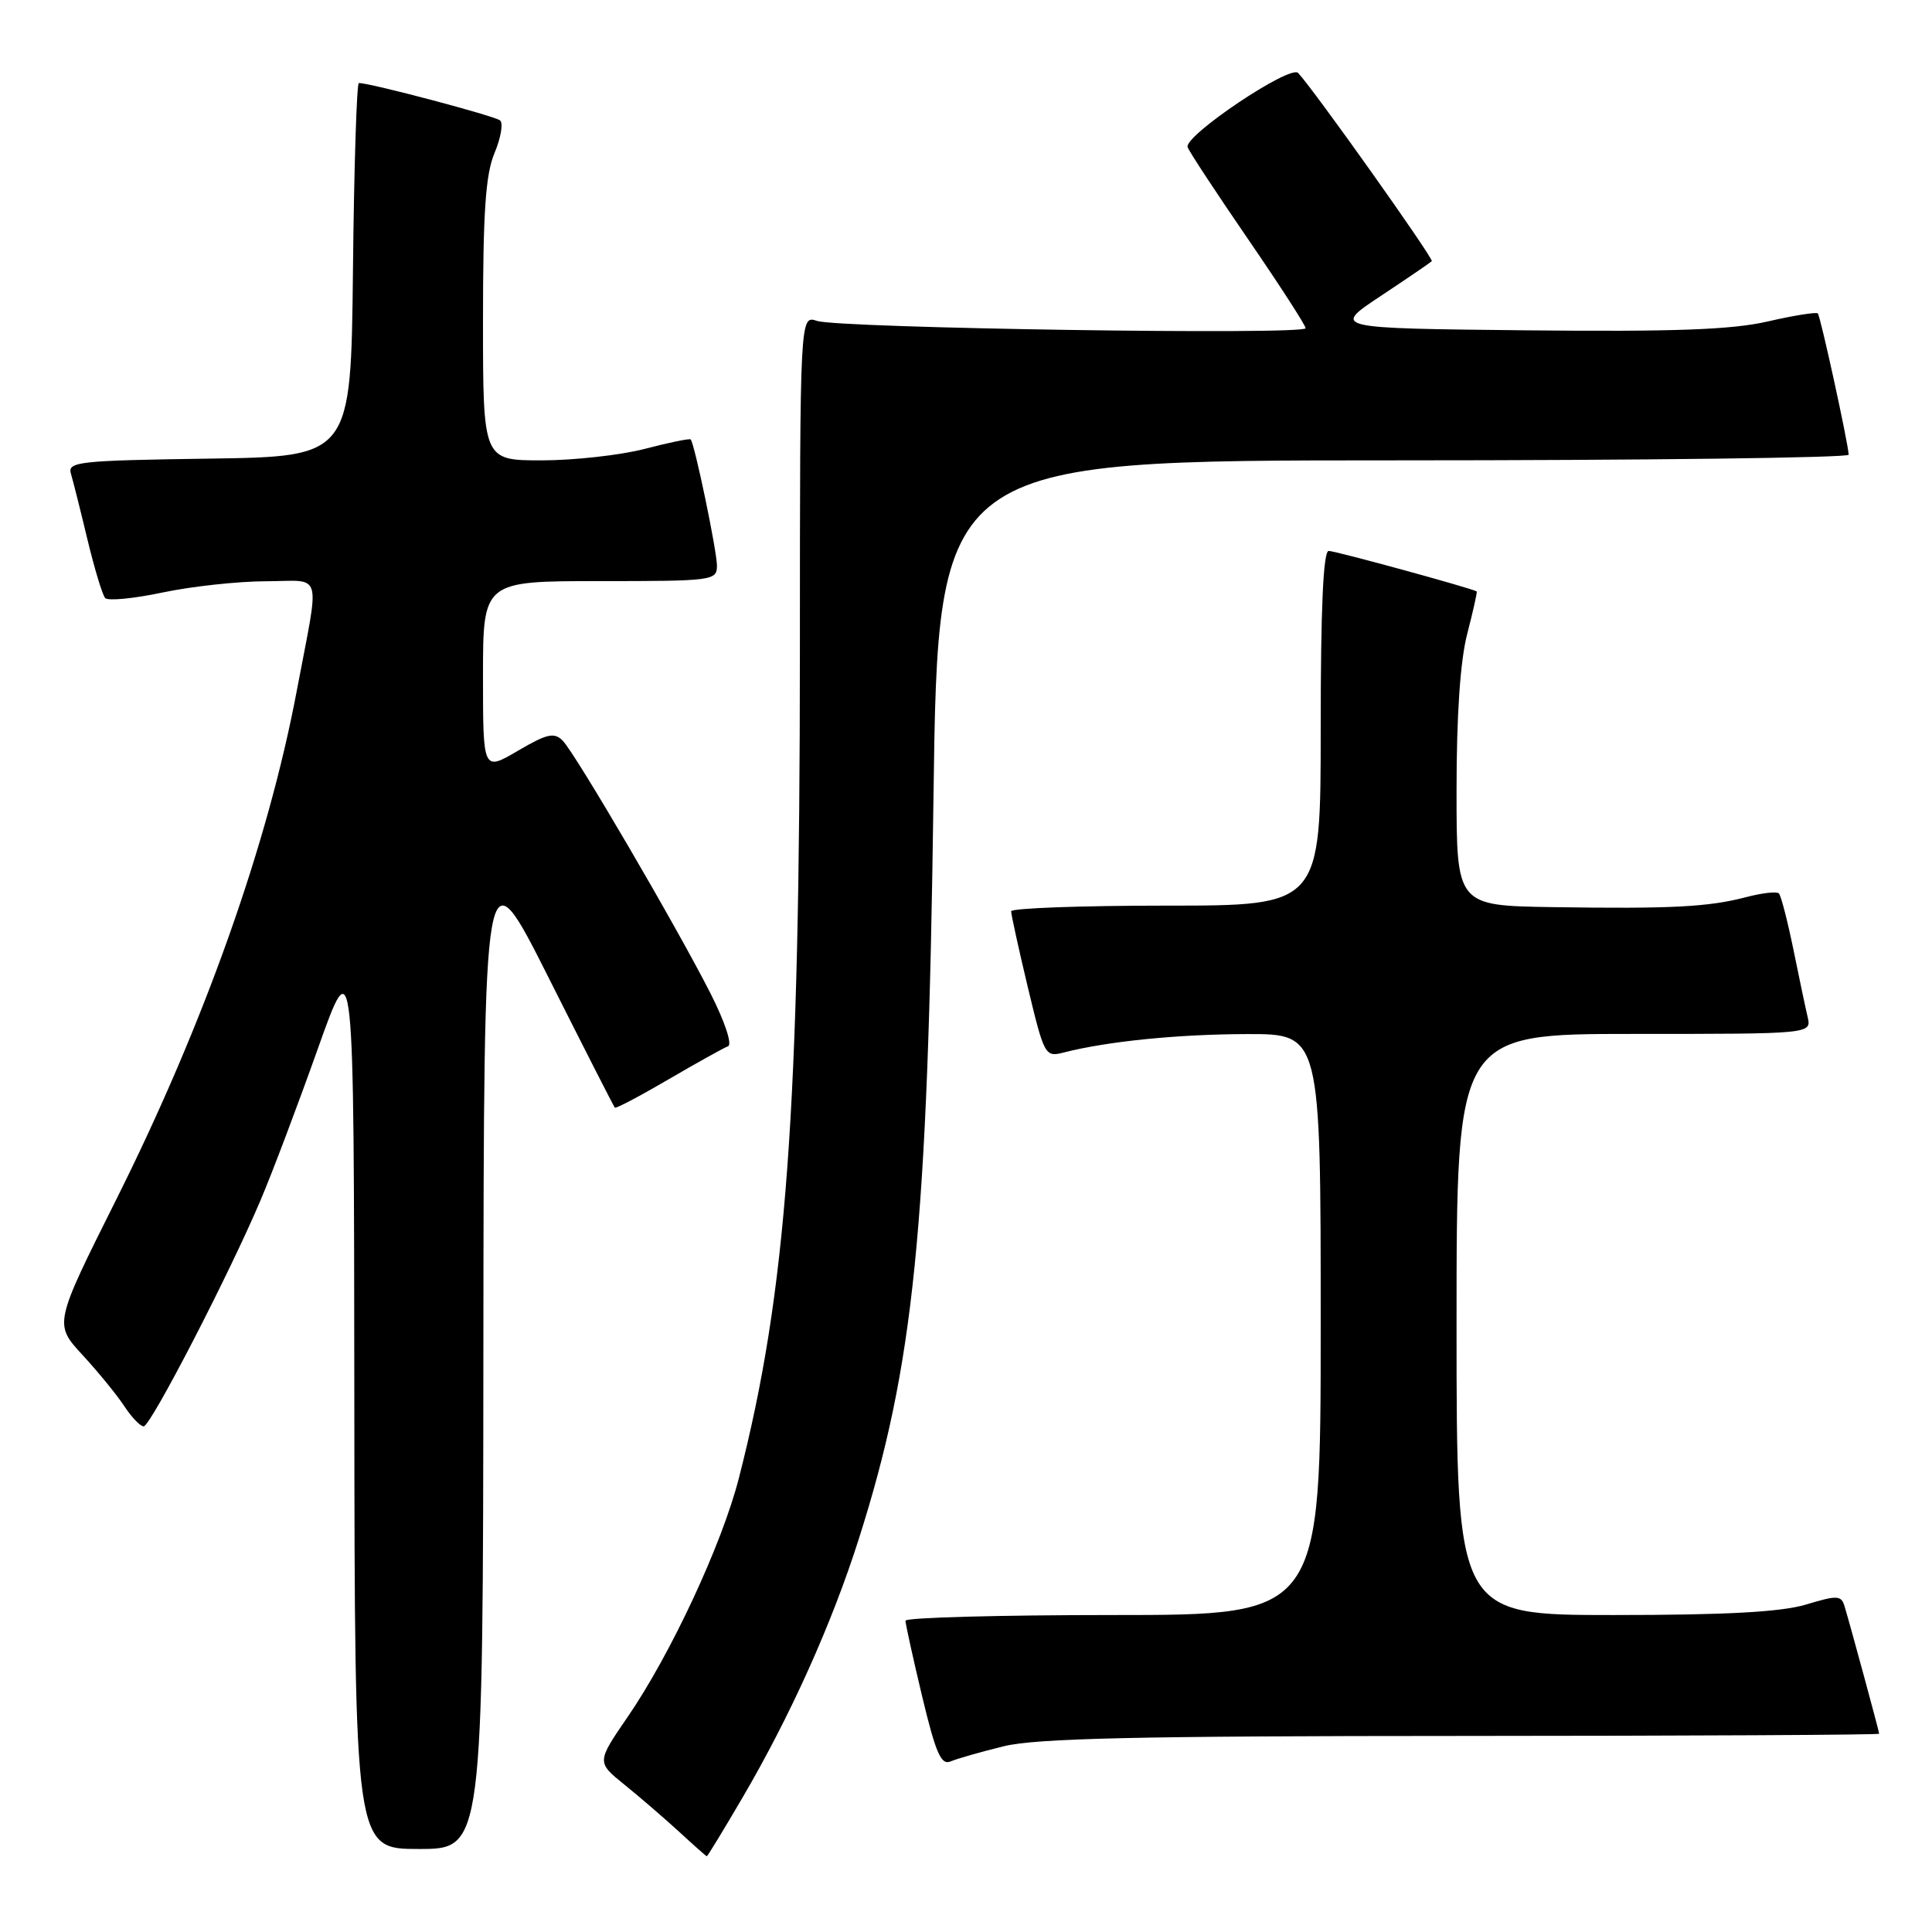 <?xml version="1.0" encoding="UTF-8" standalone="no"?>
<!DOCTYPE svg PUBLIC "-//W3C//DTD SVG 1.1//EN" "http://www.w3.org/Graphics/SVG/1.1/DTD/svg11.dtd" >
<svg xmlns="http://www.w3.org/2000/svg" xmlns:xlink="http://www.w3.org/1999/xlink" version="1.1" viewBox="0 0 256 256">
 <g >
 <path fill="currentColor"
d=" M 98.36 238.24 C 104.70 227.43 110.22 215.16 113.77 204.00 C 121.11 180.97 122.93 162.94 123.69 105.75 C 124.29 61.00 124.29 61.00 184.65 61.00 C 217.84 61.00 244.98 60.66 244.96 60.25 C 244.87 58.59 241.22 41.89 240.87 41.53 C 240.66 41.33 237.68 41.80 234.26 42.59 C 229.51 43.69 221.91 43.97 202.26 43.77 C 176.50 43.50 176.50 43.50 182.94 39.23 C 186.48 36.88 189.53 34.80 189.72 34.61 C 190.02 34.31 174.12 11.91 172.01 9.67 C 170.95 8.53 156.80 18.04 157.37 19.51 C 157.61 20.15 161.23 25.65 165.41 31.74 C 169.58 37.82 173.00 43.11 173.00 43.49 C 173.00 44.42 111.15 43.49 108.25 42.52 C 106.00 41.77 106.00 41.77 105.99 86.13 C 105.98 147.45 104.24 171.12 97.91 195.84 C 95.67 204.61 88.89 219.16 83.17 227.50 C 79.05 233.50 79.05 233.50 82.77 236.50 C 84.81 238.15 88.06 240.95 89.99 242.72 C 91.92 244.50 93.57 245.96 93.65 245.97 C 93.74 245.99 95.86 242.51 98.36 238.24 Z  M 64.05 178.75 C 64.11 112.50 64.11 112.50 72.67 129.50 C 77.37 138.85 81.33 146.62 81.47 146.77 C 81.60 146.92 84.79 145.24 88.57 143.03 C 92.34 140.83 95.89 138.85 96.46 138.64 C 97.06 138.43 96.07 135.44 94.17 131.68 C 89.69 122.84 76.24 99.84 74.56 98.14 C 73.43 97.00 72.48 97.22 68.61 99.49 C 64.00 102.19 64.00 102.19 64.00 89.60 C 64.00 77.00 64.00 77.00 79.50 77.00 C 94.47 77.00 95.00 76.93 95.00 74.95 C 95.00 73.03 92.05 58.83 91.52 58.23 C 91.39 58.07 88.65 58.64 85.43 59.48 C 82.21 60.31 76.07 61.00 71.79 61.00 C 64.00 61.00 64.00 61.00 64.00 42.47 C 64.00 28.13 64.34 23.11 65.52 20.29 C 66.36 18.29 66.70 16.34 66.27 15.96 C 65.62 15.38 49.09 11.00 47.55 11.00 C 47.27 11.00 46.91 22.14 46.77 35.75 C 46.50 60.50 46.50 60.50 27.69 60.77 C 10.41 61.02 8.92 61.18 9.40 62.77 C 9.68 63.72 10.67 67.65 11.59 71.50 C 12.52 75.35 13.57 78.83 13.93 79.24 C 14.29 79.65 17.71 79.32 21.54 78.51 C 25.37 77.70 31.53 77.03 35.22 77.02 C 42.90 77.00 42.40 75.24 39.33 91.50 C 35.50 111.83 27.07 135.61 15.39 158.97 C 7.15 175.44 7.15 175.44 10.95 179.56 C 13.03 181.82 15.52 184.87 16.48 186.34 C 17.44 187.80 18.59 189.00 19.04 189.00 C 19.95 189.00 30.40 168.79 34.54 159.00 C 36.06 155.43 39.46 146.43 42.10 139.00 C 46.90 125.50 46.90 125.50 46.95 185.25 C 47.00 245.00 47.00 245.00 55.50 245.00 C 64.00 245.00 64.00 245.00 64.05 178.75 Z  M 133.00 231.39 C 137.29 230.33 150.69 230.03 193.75 230.02 C 224.14 230.01 249.00 229.88 249.00 229.73 C 249.00 229.45 245.26 215.67 244.42 212.86 C 243.98 211.38 243.48 211.35 239.31 212.61 C 236.00 213.60 228.77 214.00 213.84 214.00 C 193.00 214.00 193.00 214.00 193.00 175.50 C 193.00 137.00 193.00 137.00 216.52 137.00 C 240.04 137.00 240.04 137.00 239.52 134.75 C 239.23 133.51 238.37 129.44 237.61 125.69 C 236.84 121.95 235.99 118.66 235.71 118.38 C 235.43 118.10 233.47 118.32 231.35 118.88 C 226.40 120.18 221.42 120.44 205.75 120.20 C 193.00 120.00 193.00 120.00 193.00 104.72 C 193.00 94.76 193.49 87.53 194.42 83.97 C 195.20 80.96 195.76 78.44 195.67 78.37 C 195.17 77.99 176.96 73.00 176.06 73.00 C 175.34 73.00 175.00 80.59 175.00 96.50 C 175.00 120.00 175.00 120.00 154.50 120.00 C 143.22 120.00 133.99 120.34 133.98 120.75 C 133.98 121.16 134.97 125.69 136.19 130.81 C 138.37 139.89 138.48 140.10 140.96 139.46 C 146.73 137.98 156.07 137.04 165.25 137.02 C 175.00 137.00 175.00 137.00 175.00 175.50 C 175.00 214.00 175.00 214.00 147.50 214.00 C 132.38 214.00 119.99 214.34 119.98 214.75 C 119.98 215.16 120.97 219.68 122.19 224.78 C 123.99 232.30 124.70 233.93 125.95 233.40 C 126.80 233.04 129.97 232.13 133.00 231.39 Z "/>
</g>
</svg>